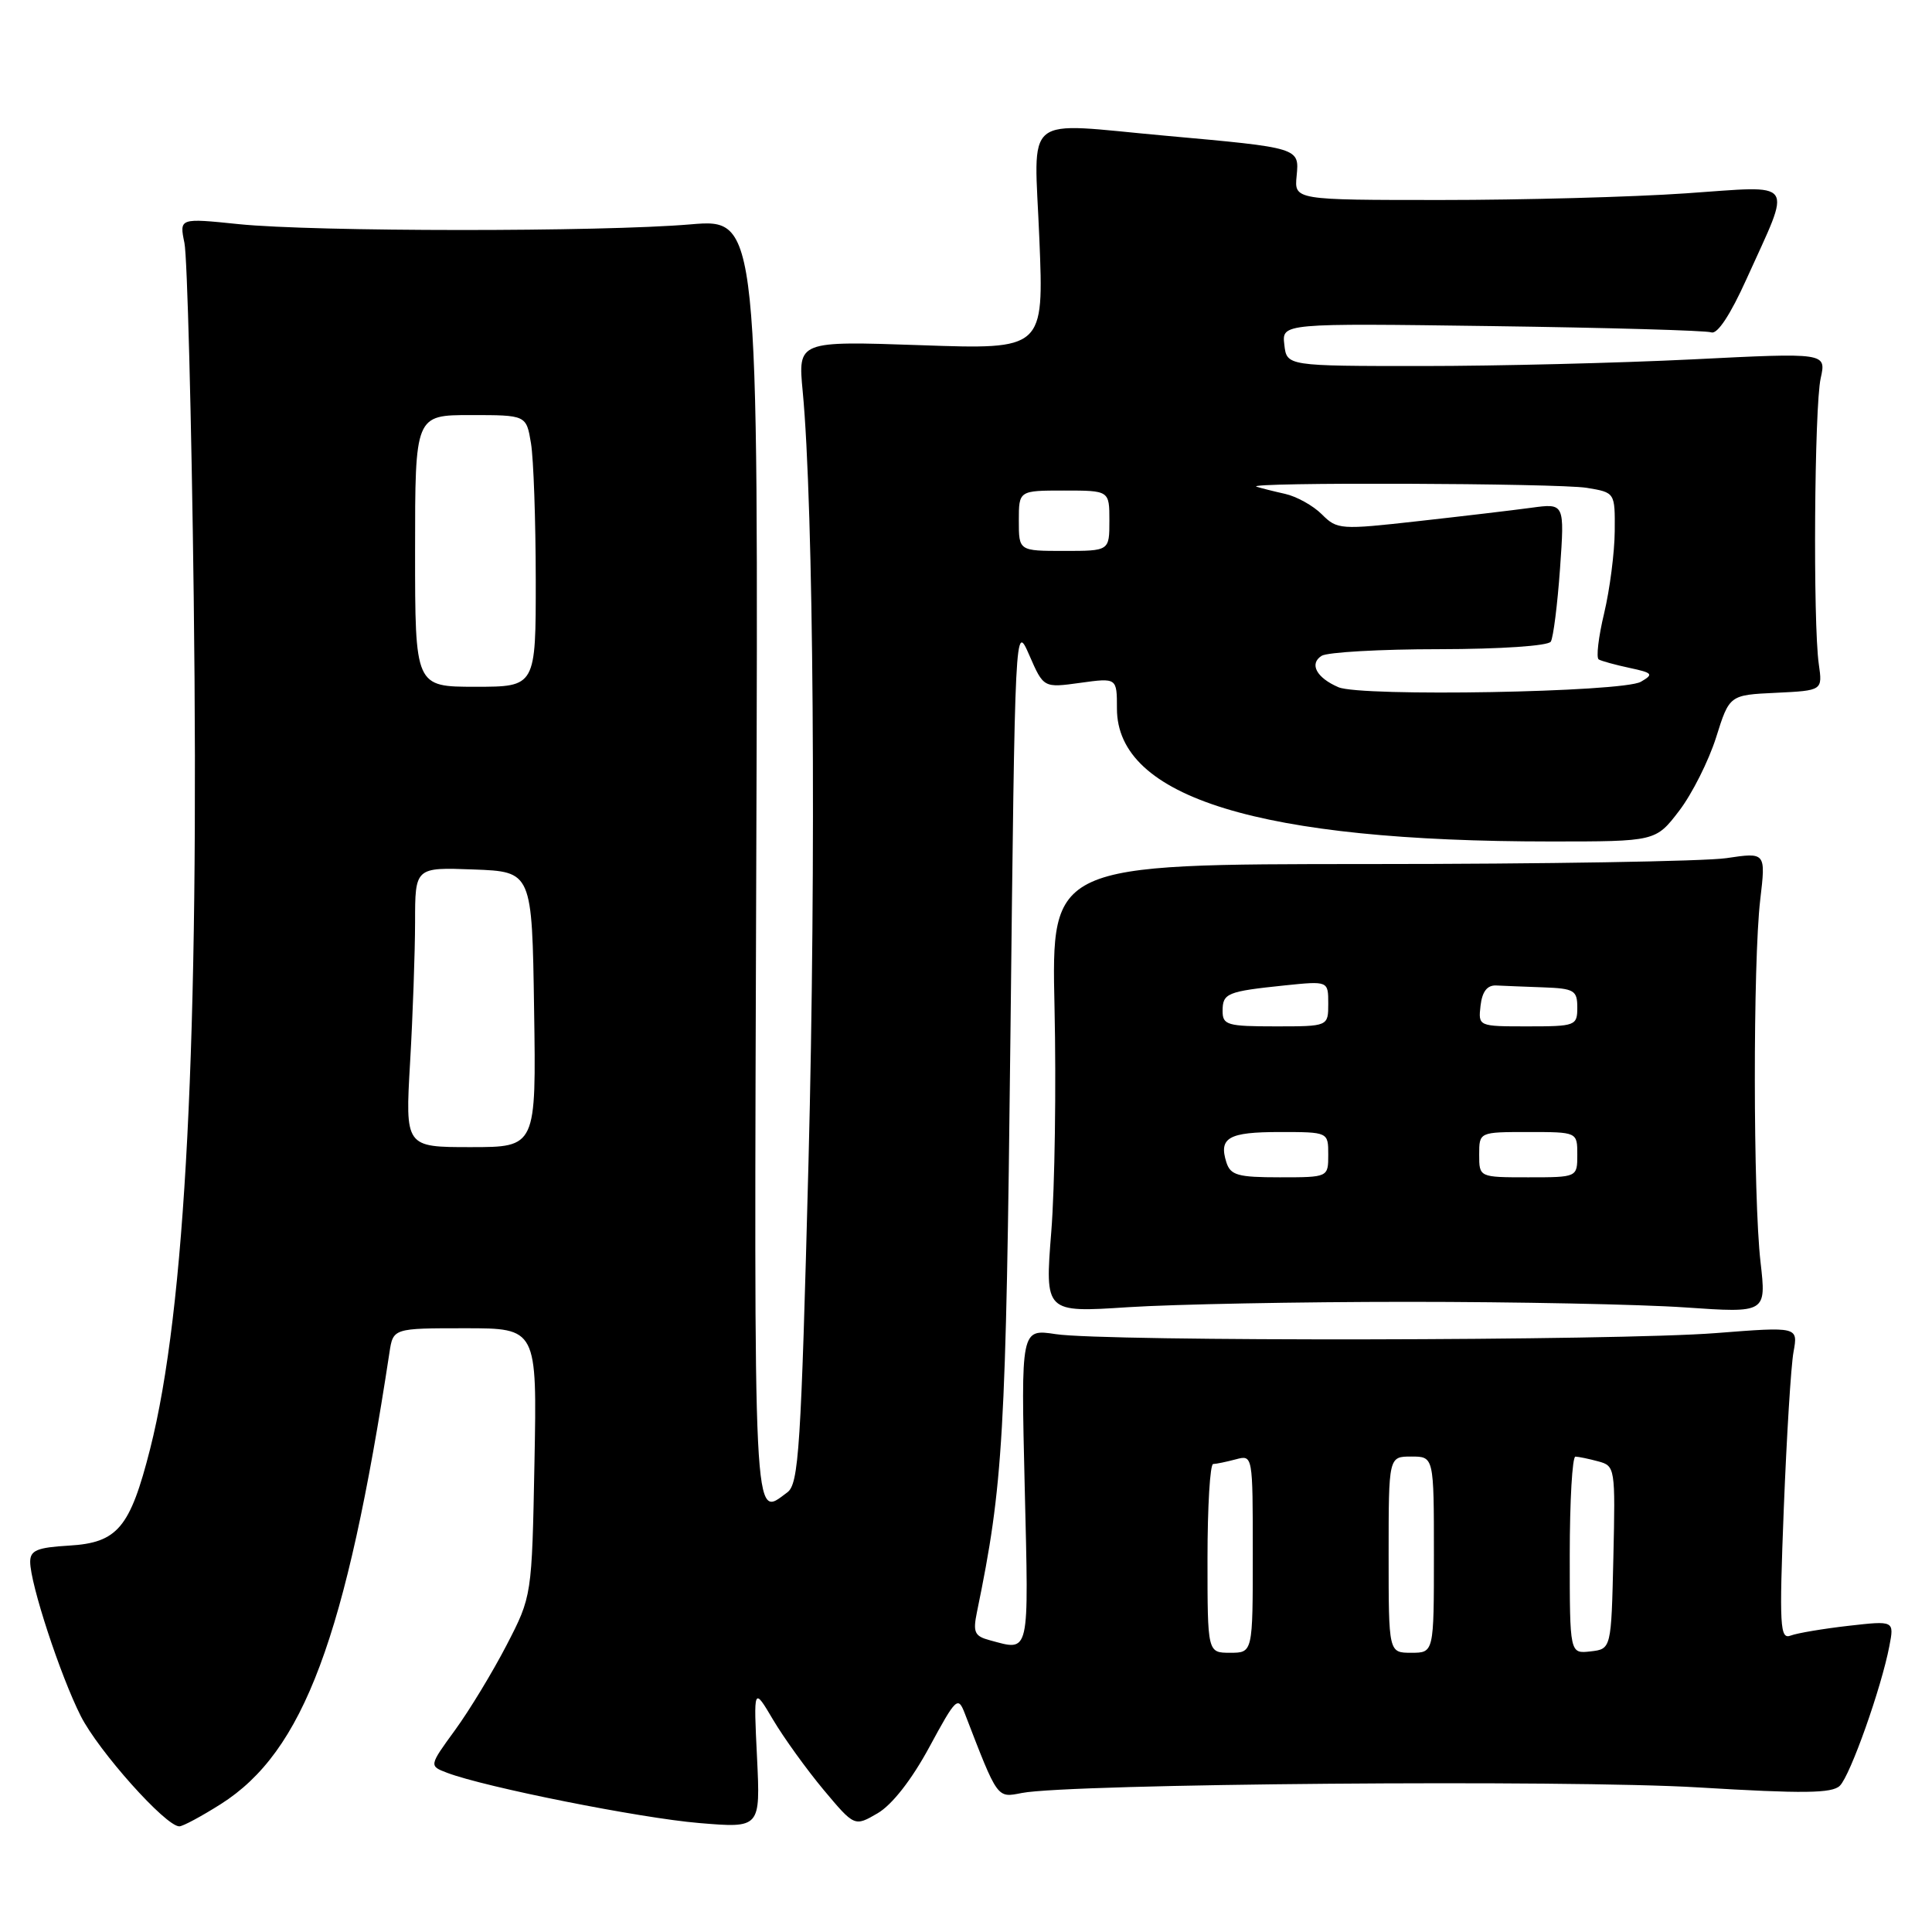 <?xml version="1.0" encoding="UTF-8" standalone="no"?>
<!DOCTYPE svg PUBLIC "-//W3C//DTD SVG 1.1//EN" "http://www.w3.org/Graphics/SVG/1.1/DTD/svg11.dtd" >
<svg xmlns="http://www.w3.org/2000/svg" xmlns:xlink="http://www.w3.org/1999/xlink" version="1.1" viewBox="0 0 256 256">
 <g >
 <path fill="currentColor"
d=" M 29.26 239.05 C 40.22 232.10 45.85 217.04 51.60 179.25 C 52.09 176.00 52.09 176.00 61.63 176.00 C 71.16 176.00 71.16 176.00 70.82 193.75 C 70.48 211.50 70.48 211.50 67.12 218.00 C 65.27 221.57 62.20 226.63 60.30 229.24 C 56.84 233.99 56.84 233.99 59.26 234.91 C 64.27 236.81 84.81 240.91 92.63 241.56 C 100.76 242.24 100.76 242.24 100.31 232.87 C 99.85 223.50 99.85 223.50 102.44 227.88 C 103.87 230.29 106.88 234.46 109.13 237.16 C 113.23 242.05 113.23 242.05 116.30 240.26 C 118.21 239.14 120.79 235.84 123.13 231.52 C 126.69 224.94 126.94 224.71 127.84 227.04 C 132.24 238.45 132.08 238.23 135.40 237.58 C 141.73 236.34 207.76 235.80 225.00 236.84 C 238.96 237.68 242.76 237.64 243.79 236.62 C 245.18 235.25 249.29 223.65 250.35 218.12 C 251.00 214.74 251.00 214.74 244.93 215.43 C 241.60 215.81 238.15 216.39 237.28 216.72 C 235.85 217.27 235.75 215.59 236.36 199.92 C 236.74 190.34 237.31 180.99 237.65 179.14 C 238.26 175.79 238.26 175.79 227.38 176.64 C 214.30 177.67 146.41 177.78 139.89 176.78 C 135.28 176.08 135.28 176.08 135.78 197.04 C 136.32 219.61 136.51 218.78 131.15 217.34 C 129.13 216.80 128.90 216.29 129.45 213.61 C 132.94 196.65 133.29 190.67 133.89 137.00 C 134.50 82.50 134.50 82.50 136.39 86.82 C 138.28 91.15 138.28 91.15 143.14 90.48 C 148.00 89.81 148.00 89.81 148.00 93.89 C 148.00 105.68 166.97 111.50 205.45 111.50 C 219.39 111.50 219.39 111.50 222.51 107.42 C 224.22 105.18 226.41 100.81 227.39 97.72 C 229.16 92.09 229.16 92.09 235.33 91.80 C 241.50 91.50 241.50 91.50 241.00 88.00 C 240.22 82.55 240.41 53.90 241.25 50.12 C 242.00 46.73 242.00 46.73 224.25 47.62 C 214.49 48.10 198.40 48.50 188.50 48.50 C 170.50 48.50 170.50 48.50 170.18 45.67 C 169.85 42.83 169.85 42.83 197.68 43.21 C 212.98 43.42 226.07 43.79 226.76 44.04 C 227.56 44.33 229.29 41.70 231.41 37.00 C 237.48 23.56 238.22 24.61 223.36 25.62 C 216.29 26.11 201.72 26.50 191.00 26.50 C 171.50 26.50 171.50 26.50 171.81 23.31 C 172.17 19.57 172.23 19.59 154.50 17.99 C 135.16 16.25 137.04 14.72 137.72 31.65 C 138.32 46.31 138.32 46.31 122.02 45.74 C 105.73 45.18 105.73 45.18 106.36 51.84 C 107.81 67.02 108.16 114.20 107.13 154.00 C 106.14 192.07 105.84 196.63 104.32 197.75 C 99.76 201.10 99.91 204.14 100.21 113.98 C 100.50 28.97 100.50 28.97 91.50 29.73 C 79.68 30.74 41.63 30.72 31.63 29.70 C 23.76 28.89 23.76 28.89 24.44 32.20 C 24.81 34.01 25.37 55.15 25.67 79.17 C 26.41 137.83 24.58 173.53 19.89 192.00 C 17.23 202.46 15.58 204.42 9.15 204.80 C 4.92 205.05 4.00 205.43 4.00 206.95 C 4.00 209.86 7.99 222.02 10.70 227.38 C 13.05 232.03 21.95 242.00 23.76 242.00 C 24.23 242.00 26.70 240.67 29.26 239.05 Z  M 186.50 172.50 C 200.80 172.50 217.35 172.83 223.28 173.24 C 234.05 173.98 234.05 173.98 233.28 167.24 C 232.29 158.69 232.27 127.49 233.24 119.22 C 233.98 112.93 233.98 112.93 228.74 113.71 C 225.86 114.13 204.56 114.49 181.41 114.49 C 139.31 114.50 139.31 114.50 139.73 133.50 C 139.96 143.95 139.77 157.32 139.30 163.21 C 138.45 173.93 138.45 173.93 149.48 173.21 C 155.54 172.82 172.20 172.50 186.50 172.50 Z  M 160.00 206.50 C 160.00 199.62 160.34 193.99 160.75 193.99 C 161.16 193.98 162.51 193.70 163.75 193.37 C 166.00 192.77 166.00 192.77 166.00 205.88 C 166.00 219.00 166.00 219.00 163.00 219.00 C 160.00 219.00 160.00 219.00 160.00 206.50 Z  M 184.00 206.00 C 184.00 193.00 184.00 193.00 187.00 193.00 C 190.00 193.00 190.00 193.00 190.00 206.00 C 190.00 219.00 190.00 219.00 187.00 219.00 C 184.00 219.00 184.00 219.00 184.00 206.00 Z  M 208.00 206.07 C 208.00 198.88 208.34 193.01 208.75 193.01 C 209.16 193.02 210.53 193.30 211.78 193.64 C 214.01 194.24 214.05 194.49 213.78 206.37 C 213.50 218.50 213.50 218.50 210.75 218.82 C 208.00 219.13 208.00 219.13 208.00 206.07 Z  M 54.34 140.75 C 54.70 134.56 54.99 126.22 55.00 122.21 C 55.00 114.92 55.00 114.92 62.75 115.21 C 70.50 115.50 70.50 115.50 70.77 133.75 C 71.05 152.00 71.05 152.00 62.37 152.00 C 53.69 152.00 53.69 152.00 54.34 140.75 Z  M 177.35 91.06 C 174.44 89.81 173.45 87.96 175.12 86.90 C 175.88 86.42 182.89 86.02 190.69 86.02 C 198.87 86.01 205.14 85.58 205.49 85.02 C 205.82 84.48 206.37 80.13 206.71 75.36 C 207.32 66.68 207.32 66.68 202.91 67.28 C 200.48 67.61 193.72 68.41 187.87 69.06 C 177.60 70.21 177.18 70.18 175.15 68.15 C 173.99 66.99 171.80 65.78 170.28 65.44 C 168.75 65.10 167.05 64.67 166.50 64.49 C 164.64 63.87 206.46 64.02 210.25 64.64 C 214.00 65.26 214.00 65.26 213.96 70.38 C 213.94 73.20 213.31 78.09 212.56 81.25 C 211.80 84.41 211.48 87.17 211.84 87.38 C 212.20 87.59 214.04 88.10 215.92 88.50 C 219.01 89.16 219.15 89.34 217.42 90.34 C 215.01 91.73 180.35 92.35 177.35 91.06 Z  M 55.00 73.00 C 55.00 55.00 55.00 55.00 62.37 55.00 C 69.74 55.00 69.74 55.00 70.36 58.75 C 70.70 60.81 70.98 68.91 70.99 76.75 C 71.00 91.00 71.00 91.00 63.00 91.00 C 55.00 91.00 55.00 91.00 55.00 73.00 Z  M 135.00 69.00 C 135.00 65.00 135.00 65.00 141.00 65.00 C 147.00 65.00 147.00 65.00 147.00 69.00 C 147.00 73.00 147.00 73.00 141.00 73.00 C 135.00 73.00 135.00 73.00 135.00 69.00 Z  M 162.50 154.01 C 161.47 150.75 162.78 150.00 169.56 150.00 C 176.00 150.00 176.00 150.00 176.00 153.00 C 176.00 156.00 176.00 156.00 169.57 156.00 C 164.02 156.00 163.05 155.73 162.50 154.01 Z  M 196.00 153.00 C 196.00 150.00 196.00 150.00 202.50 150.00 C 209.00 150.00 209.00 150.00 209.00 153.00 C 209.00 156.00 209.00 156.00 202.50 156.00 C 196.00 156.00 196.00 156.00 196.00 153.00 Z  M 162.00 133.97 C 162.00 131.60 162.58 131.37 170.25 130.57 C 176.00 129.98 176.00 129.98 176.00 132.99 C 176.00 136.00 176.00 136.00 169.00 136.00 C 162.63 136.00 162.00 135.82 162.00 133.97 Z  M 196.18 133.25 C 196.40 131.38 197.06 130.53 198.25 130.58 C 199.21 130.63 202.03 130.74 204.50 130.83 C 208.59 130.98 209.00 131.23 209.00 133.50 C 209.00 135.91 208.77 136.00 202.43 136.00 C 195.87 136.00 195.87 136.00 196.18 133.25 Z "/>
</g>
</svg>
